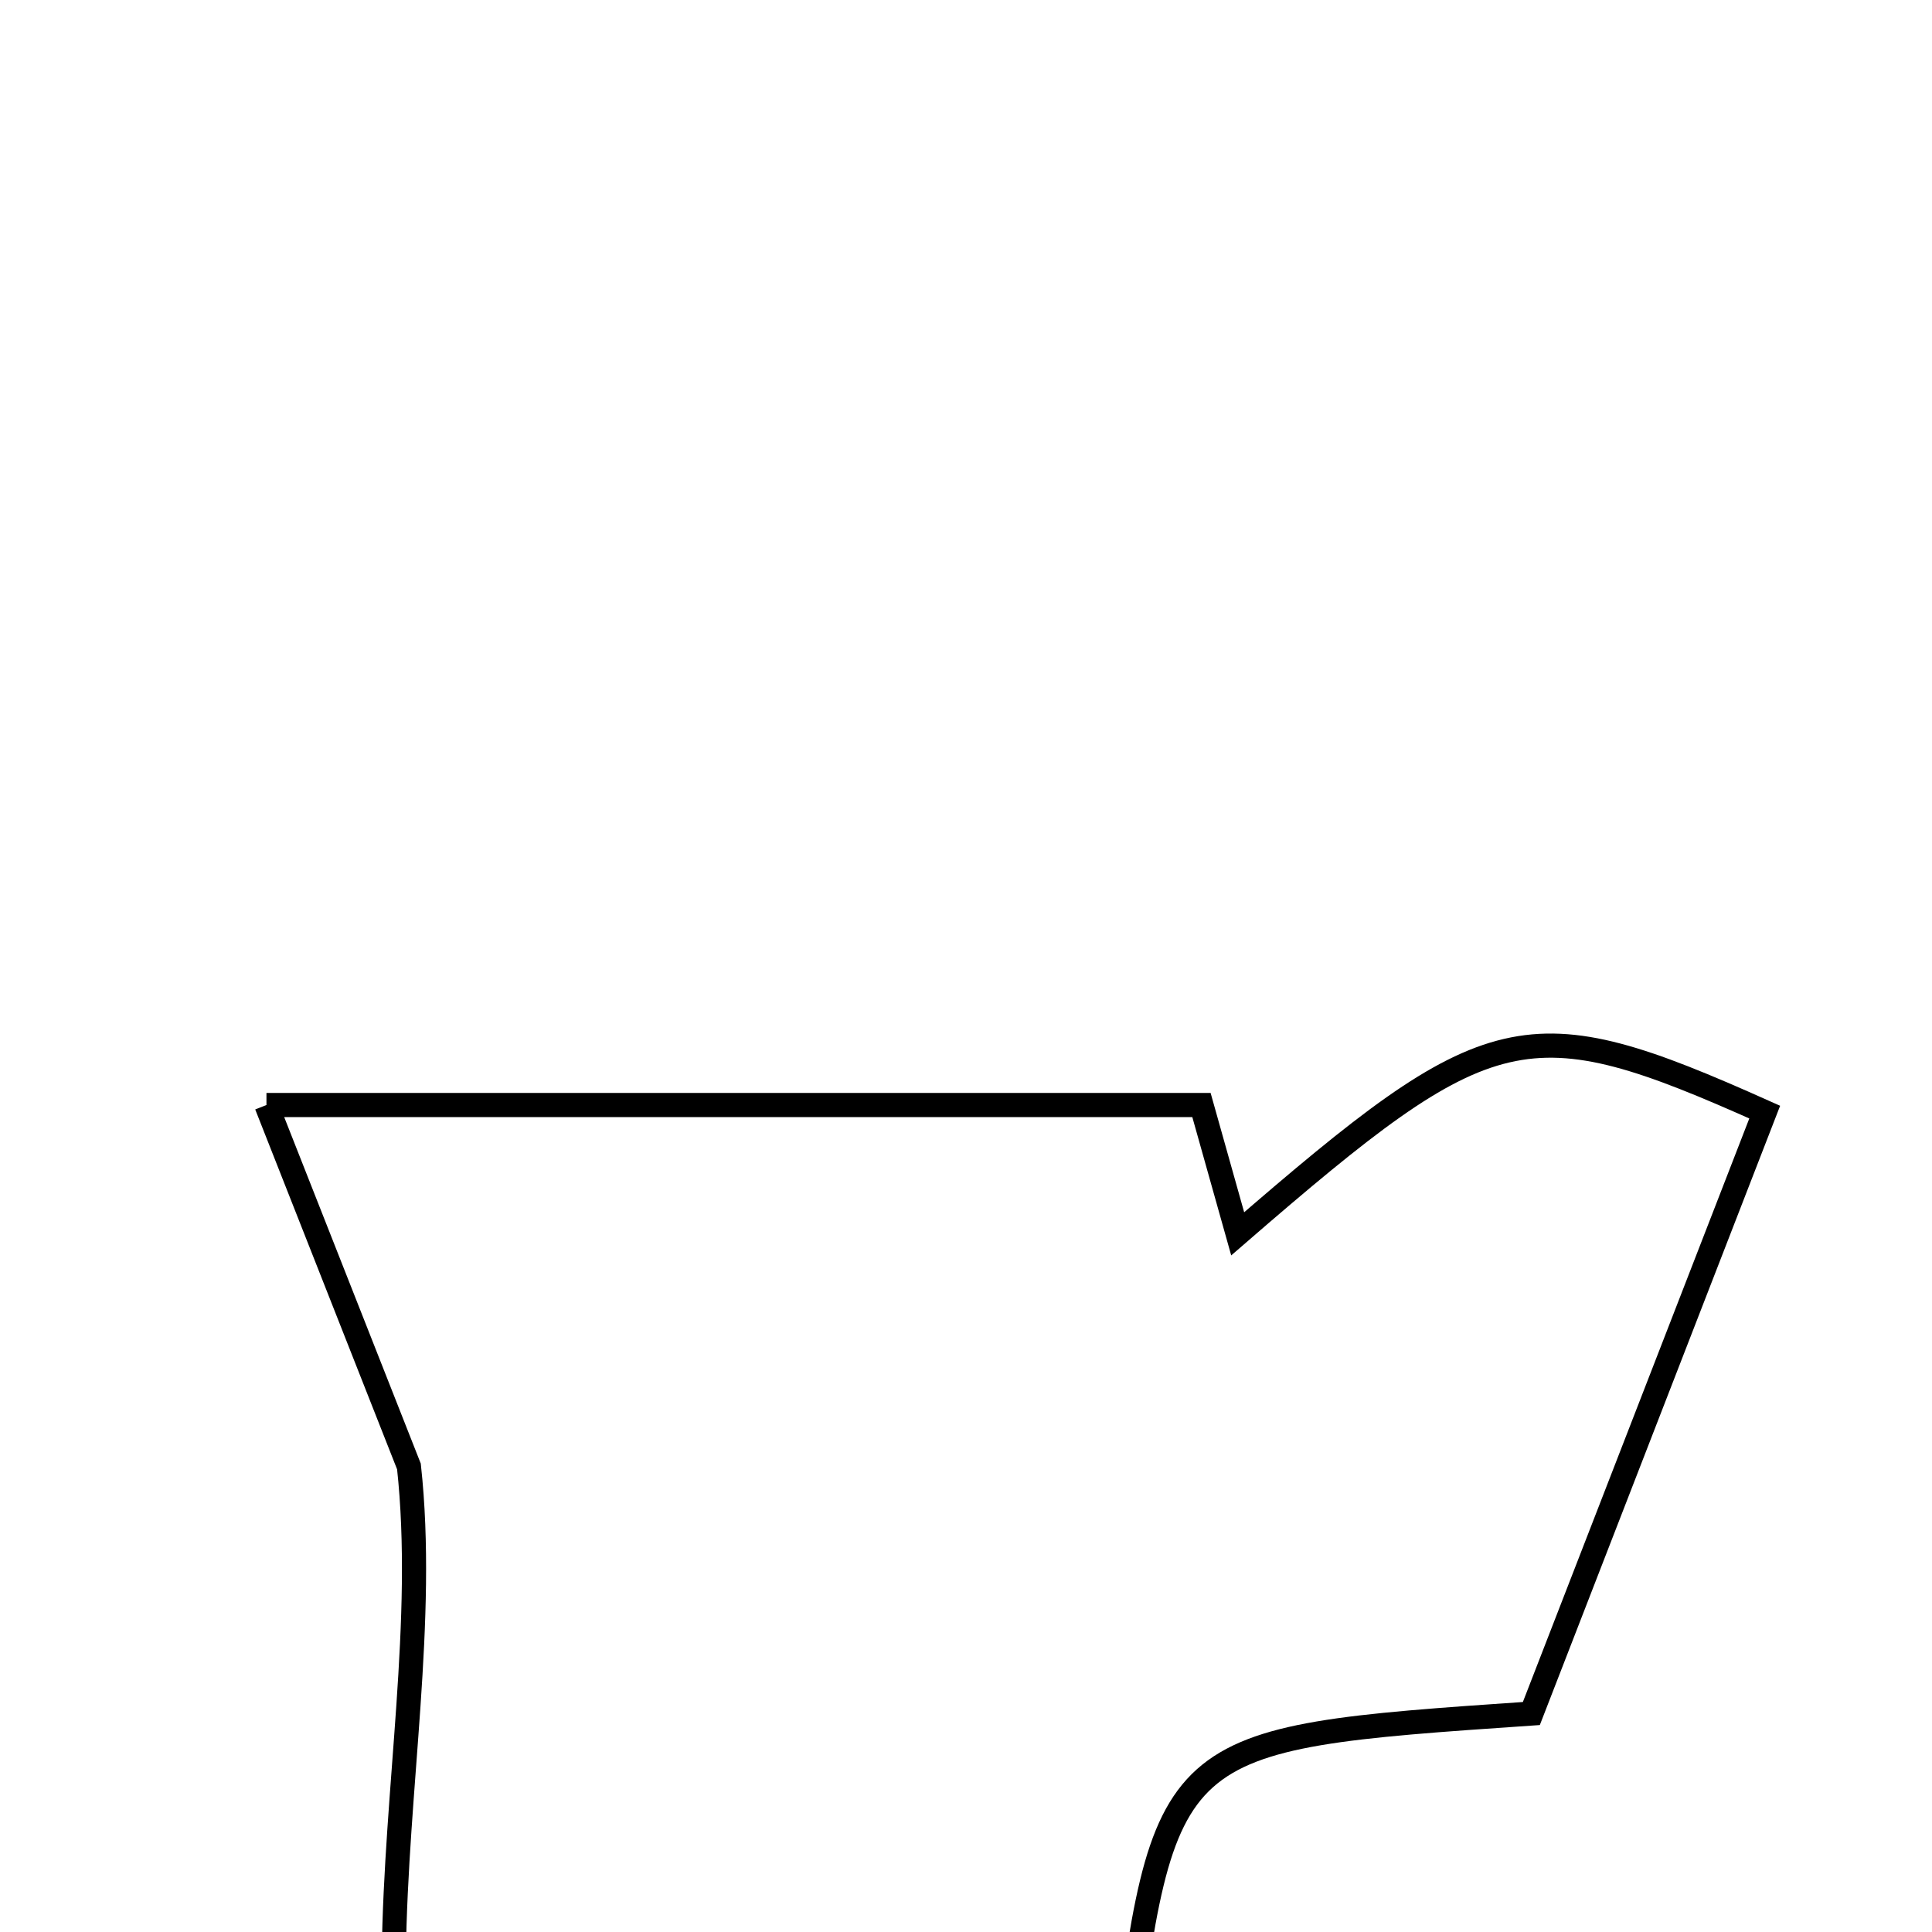 <svg xmlns="http://www.w3.org/2000/svg" viewBox="0.0 0.0 24.0 24.0" height="200px" width="200px"><path fill="none" stroke="black" stroke-width=".3" stroke-opacity="1.0"  filling="0" d="M3.31 13.727 C7.559 13.727 11.166 13.727 14.925 13.727 C15.048 14.165 15.209 14.736 15.375 15.327 C18.522 12.601 18.959 12.489 21.922 13.815 C20.949 16.323 19.969 18.849 19.023 21.286 C14.464 21.598 14.464 21.598 13.927 25.855 C14.507 26.169 15.151 26.517 15.865 26.902 C15.865 27.827 15.865 28.785 15.865 29.942 C11.582 29.942 7.441 29.942 3.25 29.942 C1.439 27.171 4.866 26.358 4.892 24.293 C4.918 22.205 5.288 20.121 5.08 18.217 C4.545 16.86 4.009 15.502 3.31 13.727"></path></svg>